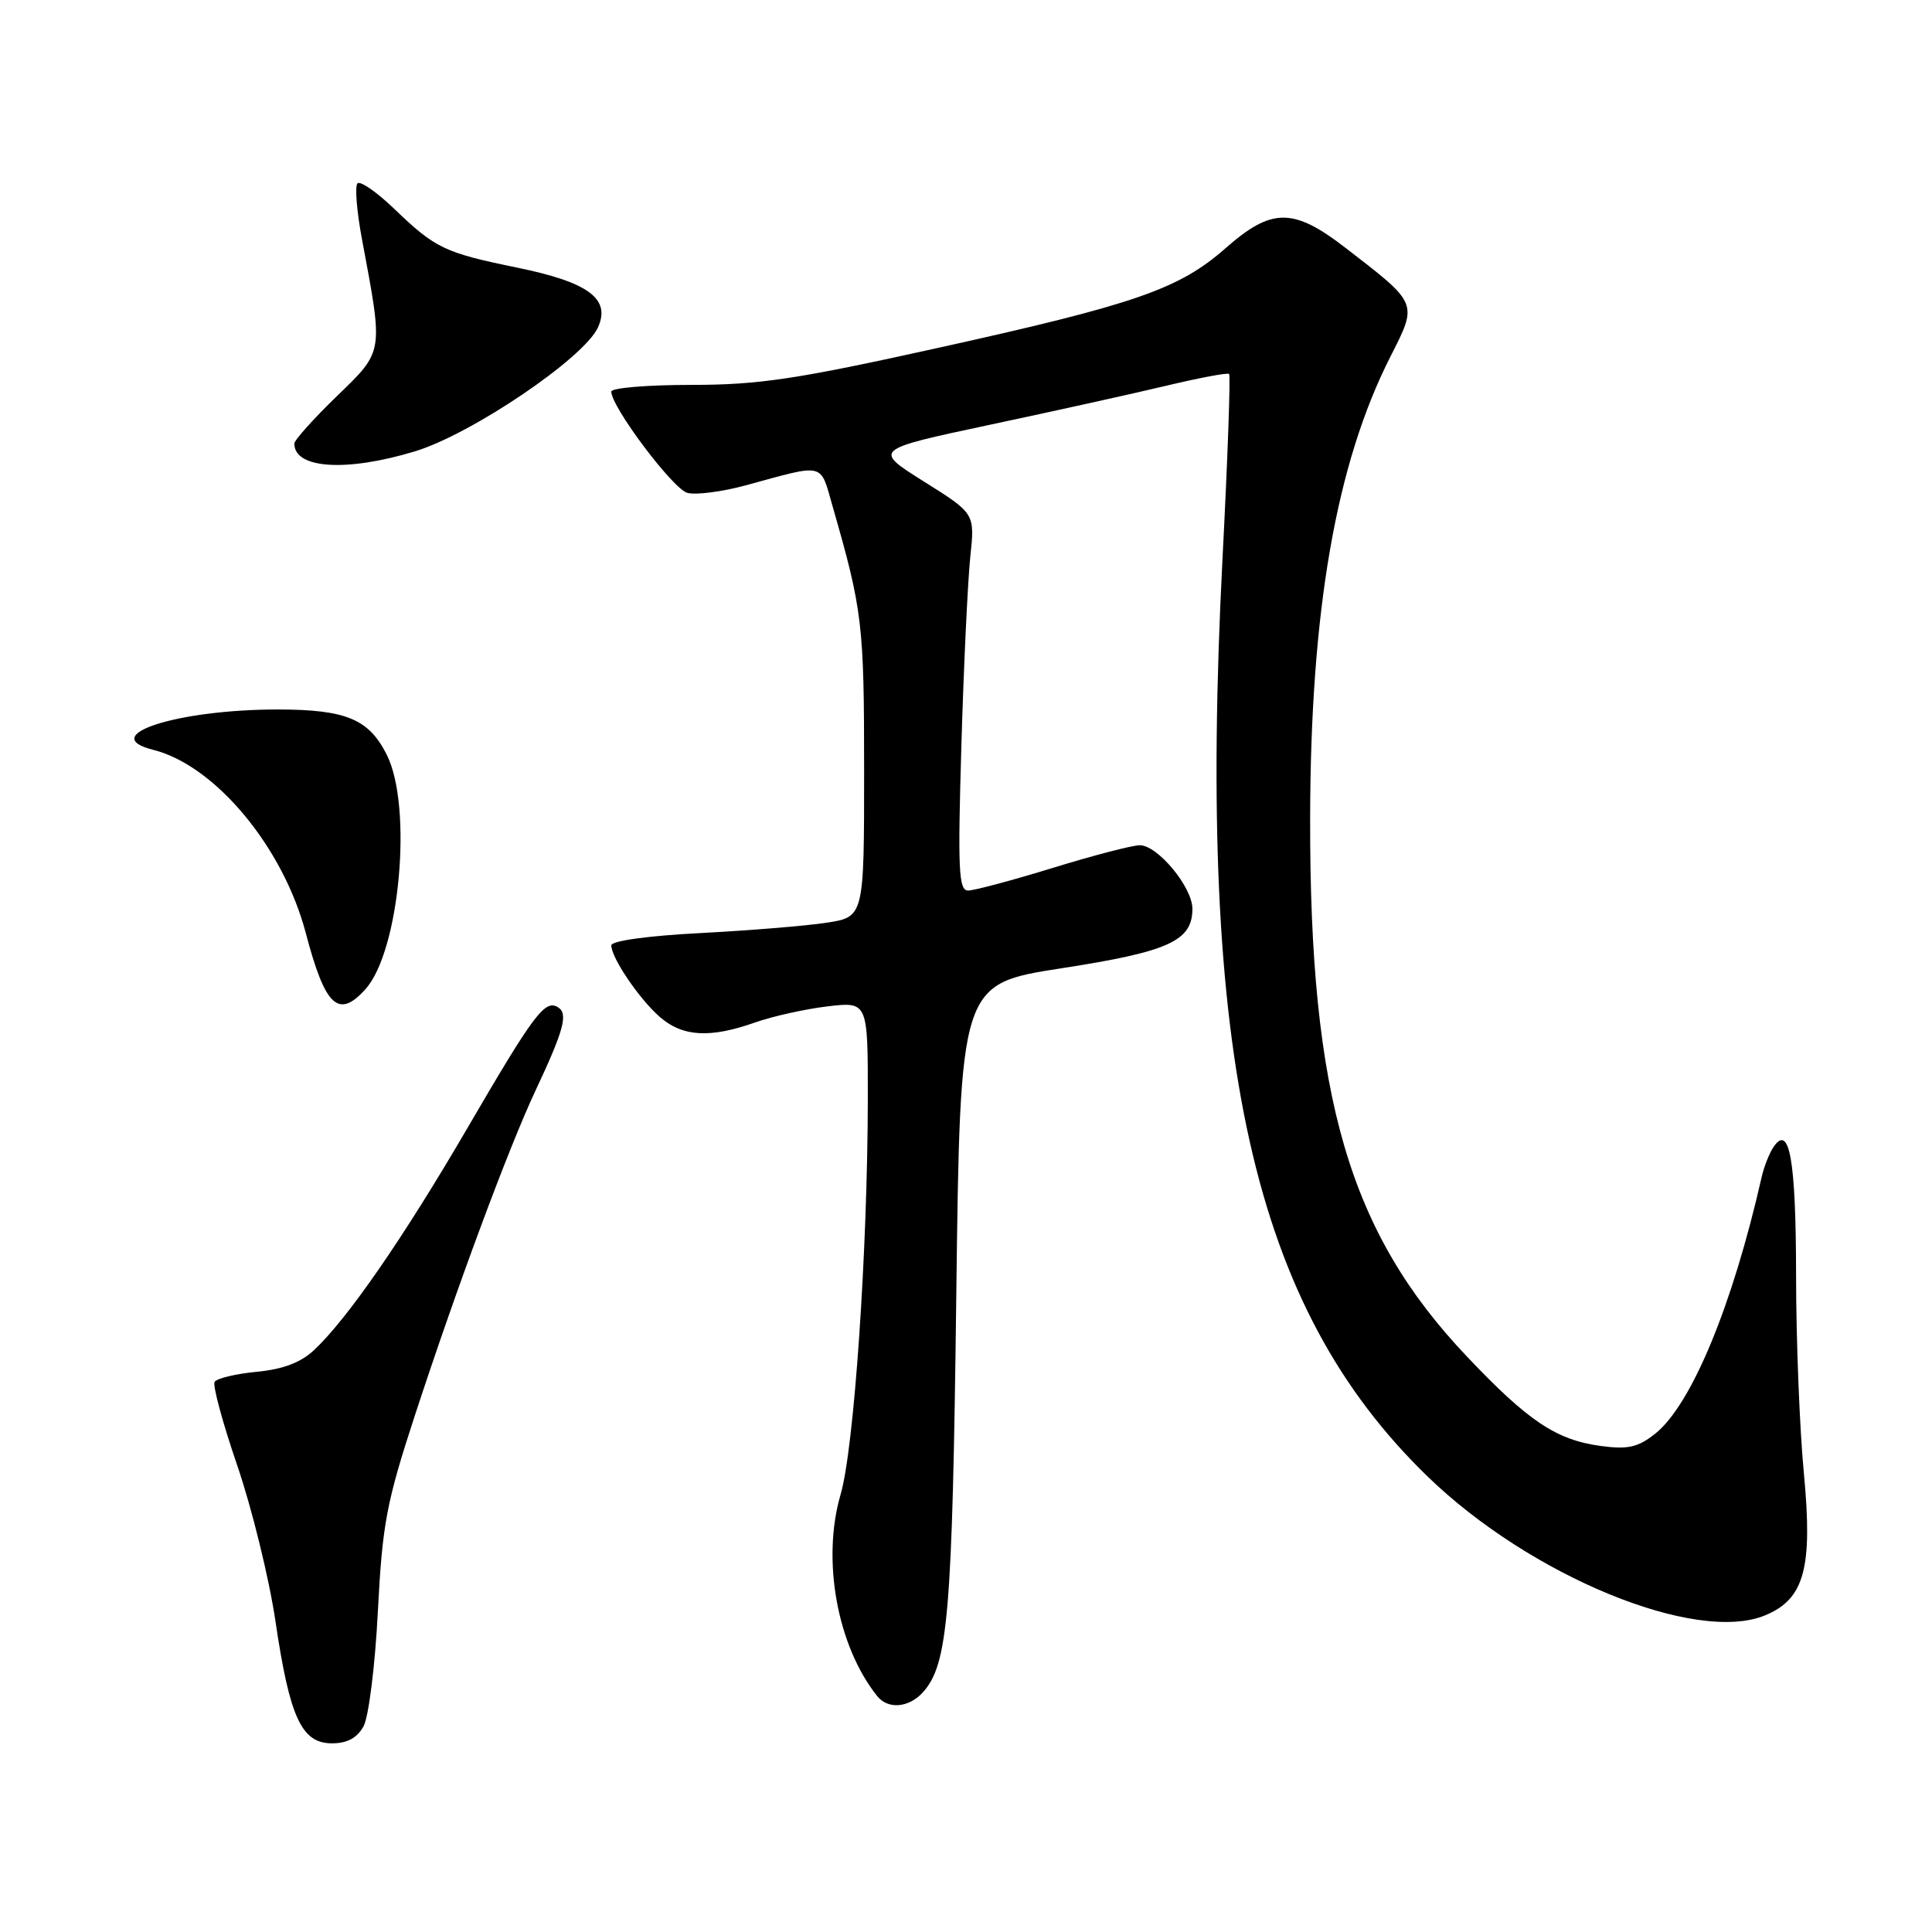<?xml version="1.0" encoding="UTF-8" standalone="no"?>
<!DOCTYPE svg PUBLIC "-//W3C//DTD SVG 1.1//EN" "http://www.w3.org/Graphics/SVG/1.1/DTD/svg11.dtd" >
<svg xmlns="http://www.w3.org/2000/svg" xmlns:xlink="http://www.w3.org/1999/xlink" version="1.1" viewBox="0 0 256 256">
 <g >
 <path fill="currentColor"
d=" M 48.17 228.75 C 48.85 227.51 49.71 220.67 50.07 213.50 C 50.67 201.91 51.20 199.09 54.99 187.50 C 60.50 170.66 67.40 152.08 70.96 144.50 C 74.72 136.51 75.31 134.31 73.94 133.47 C 72.21 132.39 70.75 134.35 61.92 149.50 C 53.48 163.98 46.05 174.74 41.62 178.89 C 39.86 180.54 37.50 181.44 34.01 181.77 C 31.23 182.04 28.73 182.64 28.44 183.10 C 28.15 183.56 29.51 188.56 31.45 194.22 C 33.38 199.87 35.66 209.15 36.50 214.82 C 38.39 227.61 39.96 231.00 43.99 231.00 C 46.00 231.00 47.32 230.29 48.17 228.75 Z  M 122.29 224.24 C 125.63 220.54 126.19 213.92 126.71 171.94 C 127.22 130.38 127.22 130.38 140.66 128.30 C 154.87 126.10 158.00 124.68 158.00 120.42 C 158.00 117.56 153.40 112.00 151.03 112.00 C 150.05 112.00 144.86 113.35 139.50 115.00 C 134.14 116.65 129.09 118.00 128.28 118.00 C 127.02 118.00 126.90 115.27 127.39 98.75 C 127.70 88.16 128.24 76.92 128.57 73.77 C 129.18 68.04 129.18 68.04 122.43 63.81 C 115.69 59.58 115.69 59.58 131.09 56.30 C 139.57 54.50 150.10 52.17 154.50 51.12 C 158.90 50.07 162.66 49.36 162.86 49.55 C 163.07 49.74 162.67 60.83 161.98 74.20 C 158.59 140.27 165.95 173.15 189.18 195.66 C 202.79 208.84 224.70 217.85 233.89 214.04 C 239.09 211.89 240.21 207.79 239.03 195.30 C 238.46 189.36 237.99 177.53 237.99 169.00 C 237.97 153.63 237.12 148.83 234.99 152.00 C 234.44 152.82 233.73 154.62 233.42 156.00 C 229.55 173.07 224.09 186.21 219.29 190.00 C 217.01 191.79 215.69 192.08 212.12 191.60 C 206.21 190.80 202.50 188.32 194.37 179.74 C 178.76 163.29 173.54 145.39 173.60 108.50 C 173.64 80.99 177.02 61.48 184.22 47.29 C 187.88 40.08 187.97 40.31 178.31 32.86 C 171.36 27.49 168.51 27.50 162.38 32.90 C 156.24 38.30 150.46 40.31 124.33 46.09 C 105.49 50.26 100.56 51.00 91.58 51.00 C 85.76 51.00 81.00 51.40 81.00 51.89 C 81.00 53.92 89.18 64.81 91.08 65.31 C 92.22 65.61 95.70 65.16 98.82 64.31 C 109.46 61.41 108.63 61.20 110.34 67.15 C 114.28 80.85 114.50 82.70 114.50 102.00 C 114.50 121.50 114.50 121.50 109.50 122.27 C 106.75 122.69 99.21 123.30 92.75 123.64 C 85.92 123.99 81.00 124.67 81.00 125.26 C 81.00 126.92 84.70 132.37 87.44 134.76 C 90.45 137.38 94.08 137.59 100.03 135.49 C 102.38 134.66 106.71 133.70 109.65 133.35 C 115.00 132.72 115.00 132.72 114.99 145.61 C 114.96 165.80 113.17 191.90 111.39 198.00 C 108.85 206.68 110.93 218.11 116.24 224.75 C 117.67 226.53 120.42 226.30 122.29 224.24 Z  M 48.41 131.09 C 52.96 126.07 54.71 106.91 51.25 100.01 C 48.88 95.29 45.87 94.03 36.92 94.01 C 23.52 93.99 12.73 97.46 20.31 99.36 C 28.51 101.42 37.52 112.24 40.52 123.64 C 43.09 133.39 44.84 135.04 48.41 131.09 Z  M 55.00 59.80 C 62.52 57.51 77.39 47.44 79.23 43.39 C 80.96 39.60 77.99 37.40 68.52 35.46 C 58.90 33.49 57.69 32.91 52.27 27.70 C 49.94 25.46 47.74 23.93 47.37 24.30 C 47.00 24.67 47.27 28.01 47.97 31.73 C 50.81 46.90 50.89 46.44 44.60 52.53 C 41.52 55.51 39.00 58.33 39.00 58.78 C 39.00 62.12 45.92 62.56 55.00 59.80 Z "/>
</g>
</svg>